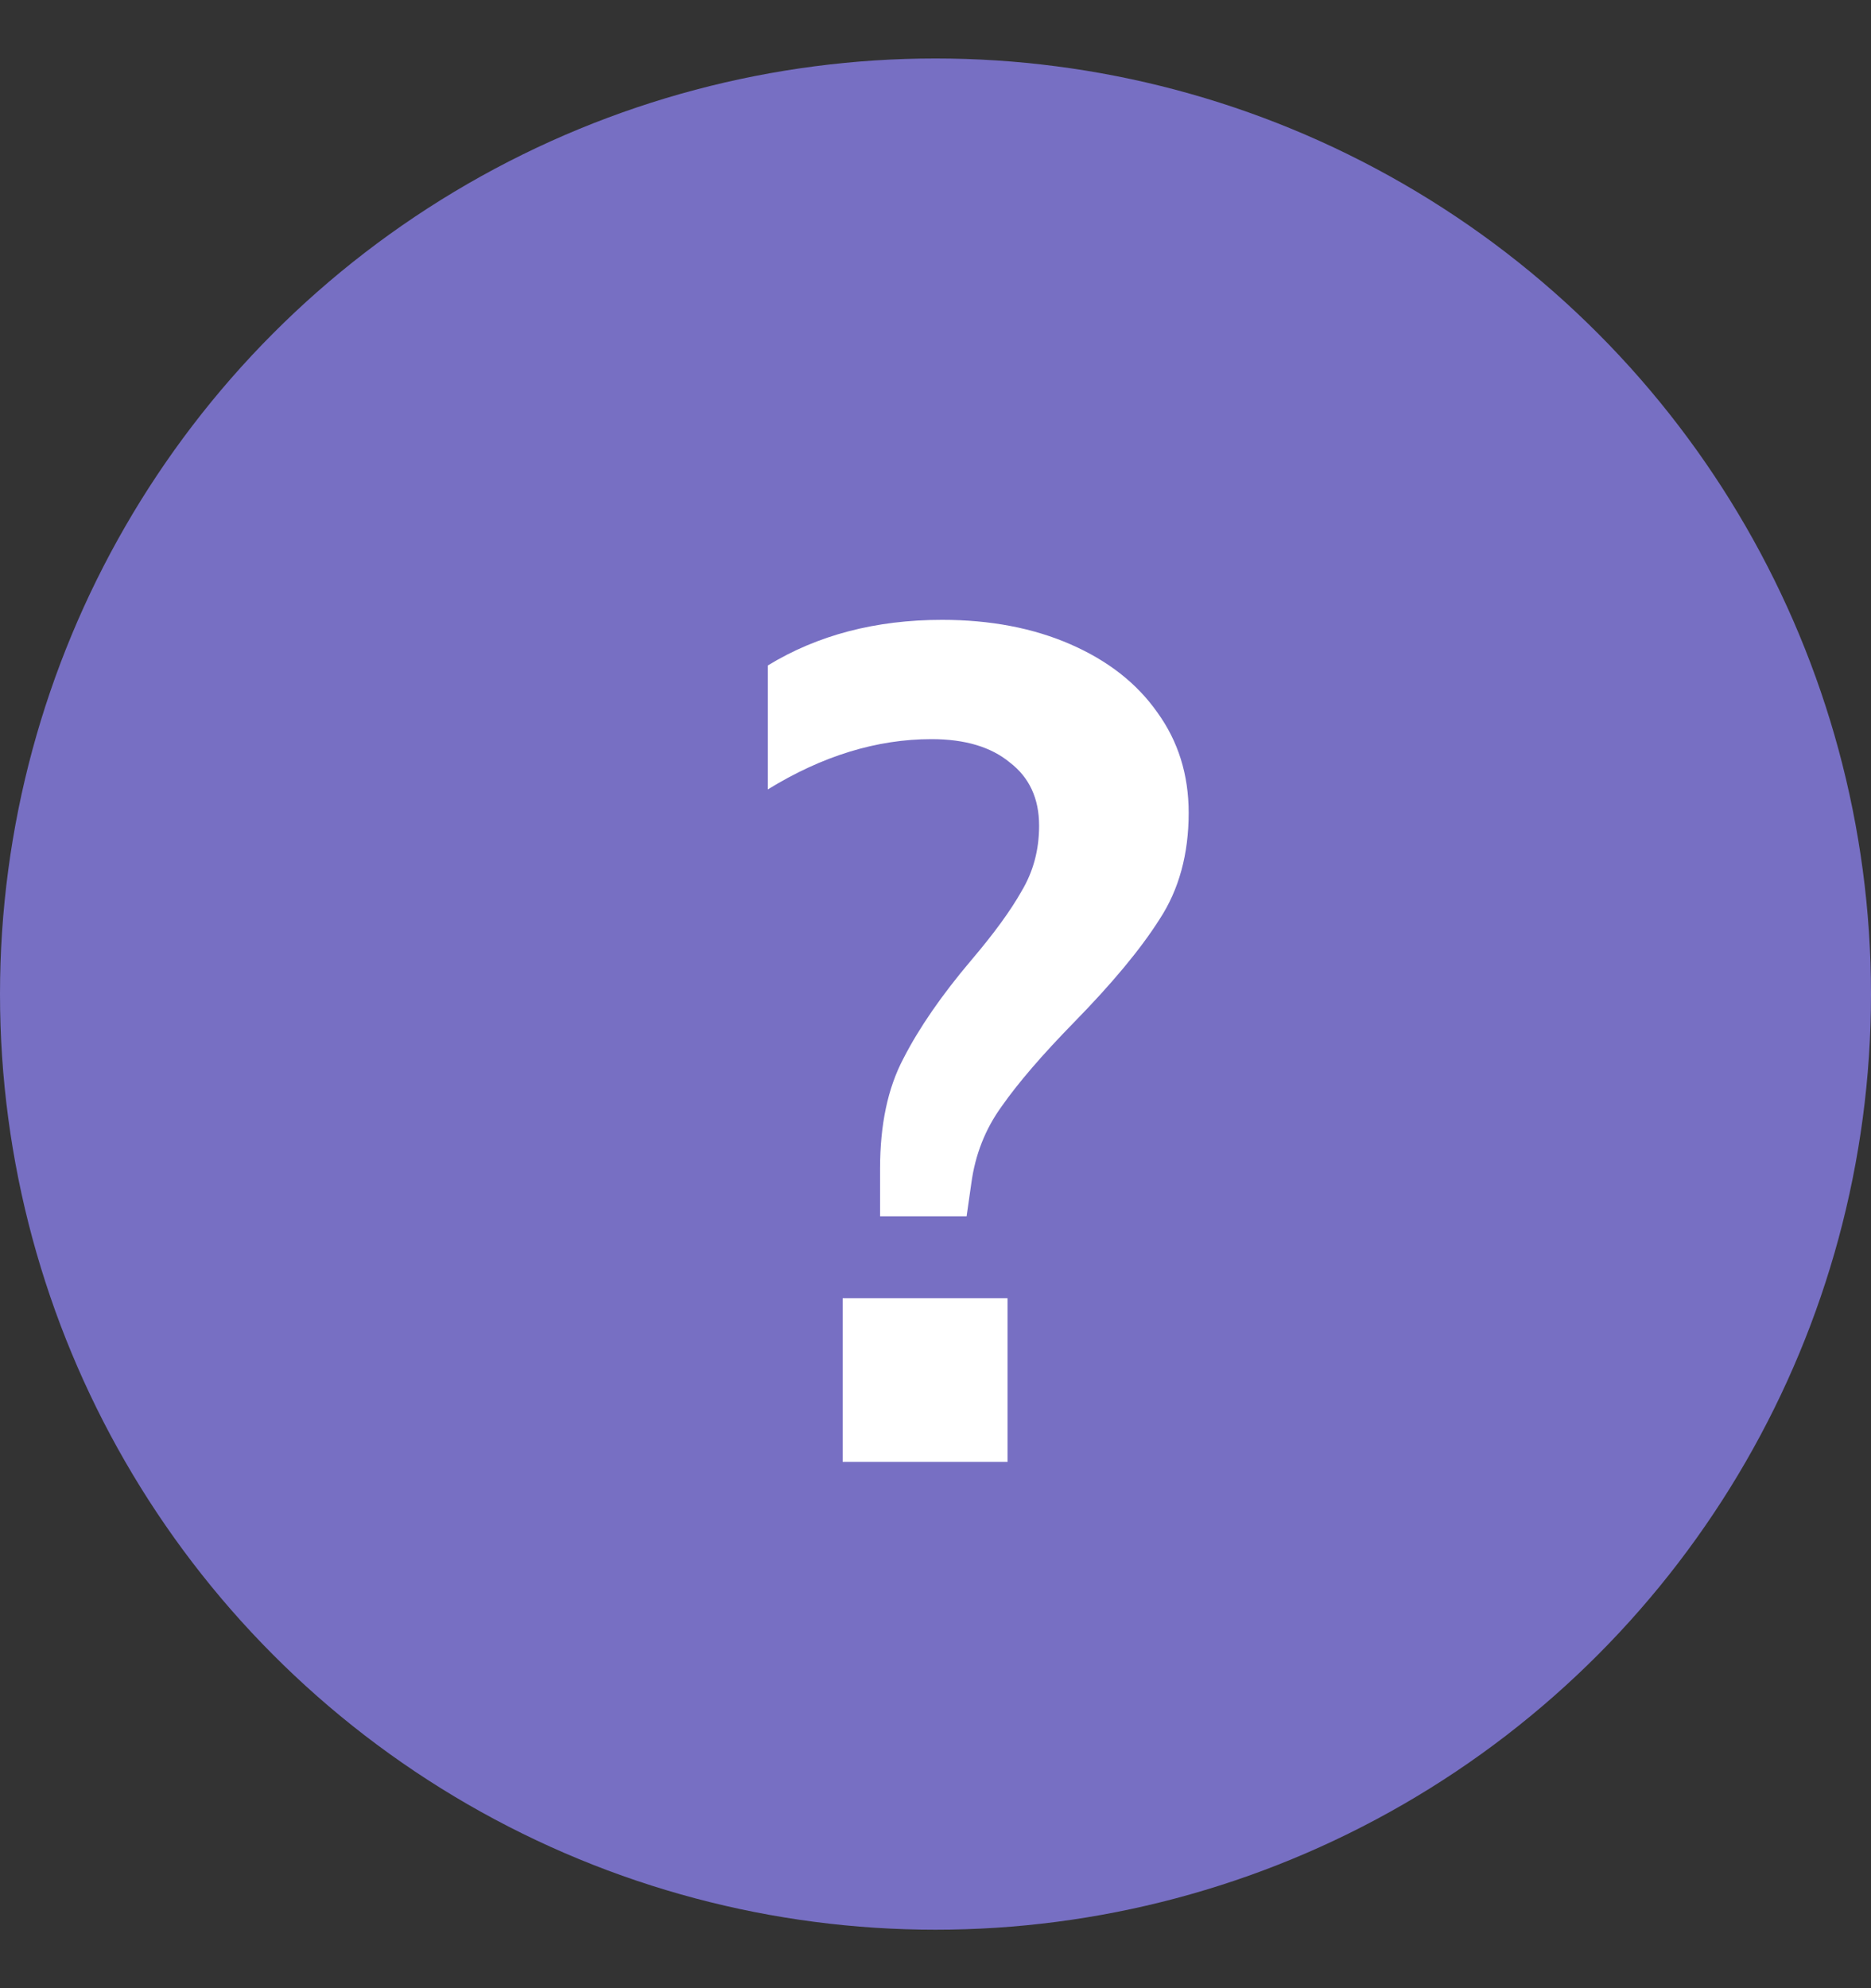 <svg width="16" height="17" viewBox="0 0 16 17" fill="none" xmlns="http://www.w3.org/2000/svg">
<rect x="0" y="0" width="16" height="17" fill="#333333" stroke="none"/>
<circle cx="8" cy="8.5" r="8" fill="#776FC3"/>
<path d="M6.566 5.69C6.992 5.43 7.489 5.3 8.056 5.3C8.469 5.3 8.836 5.37 9.156 5.51C9.476 5.65 9.722 5.843 9.896 6.09C10.075 6.337 10.165 6.623 10.165 6.95C10.165 7.303 10.082 7.607 9.916 7.86C9.756 8.113 9.512 8.407 9.186 8.74C8.912 9.02 8.706 9.26 8.566 9.46C8.426 9.653 8.339 9.873 8.306 10.12L8.266 10.4H7.526V9.99C7.526 9.617 7.592 9.303 7.726 9.05C7.859 8.79 8.052 8.51 8.306 8.21C8.499 7.983 8.642 7.787 8.736 7.62C8.836 7.453 8.886 7.267 8.886 7.06C8.886 6.827 8.802 6.647 8.636 6.52C8.476 6.387 8.252 6.32 7.966 6.32C7.499 6.32 7.032 6.463 6.566 6.75V5.69ZM7.206 11.1H8.616V12.5H7.206V11.1Z" fill="white"/>
</svg>
